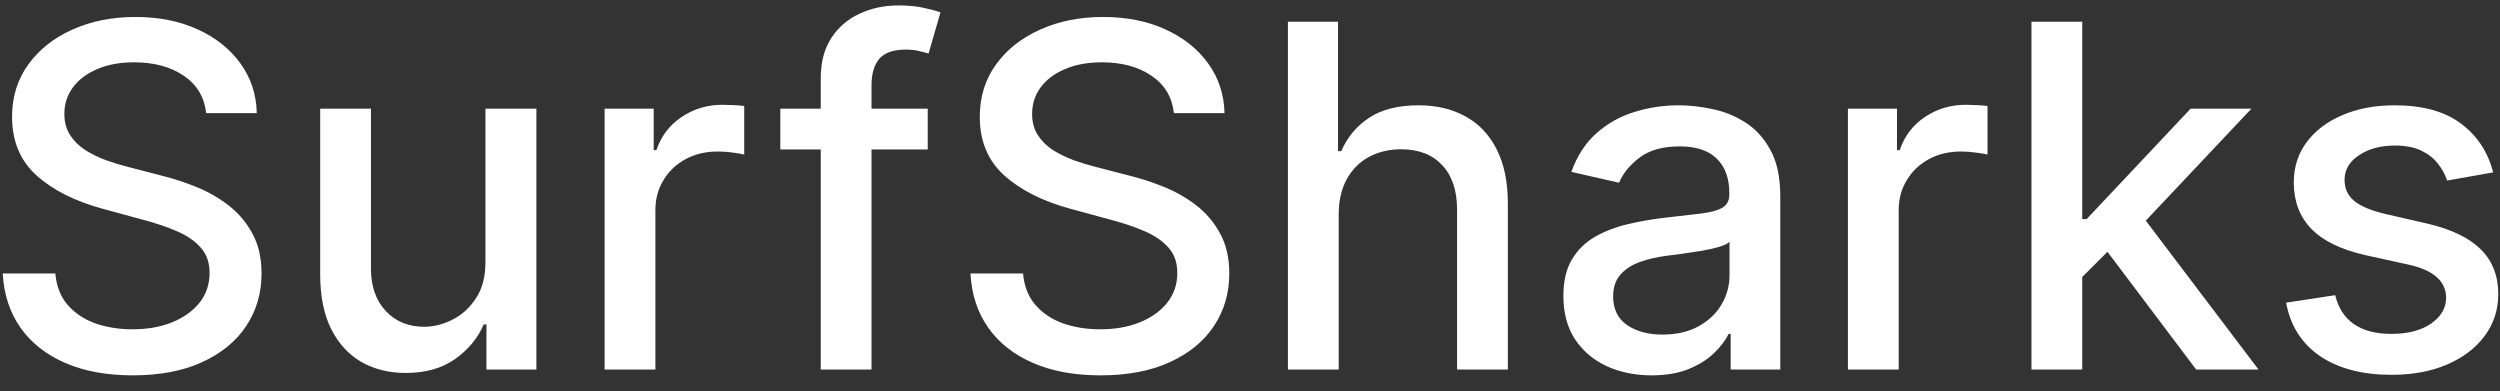 <svg width="115" height="18" viewBox="0 0 115 18" fill="none" xmlns="http://www.w3.org/2000/svg">
<rect x="0" y="0" width="115" height="18" fill="#333333" stroke="none"/>
<path d="M9.484 5.203C9.401 4.464 9.057 3.891 8.453 3.484C7.849 3.073 7.089 2.867 6.172 2.867C5.516 2.867 4.948 2.971 4.469 3.18C3.99 3.383 3.617 3.664 3.352 4.023C3.091 4.378 2.961 4.781 2.961 5.234C2.961 5.615 3.049 5.943 3.227 6.219C3.409 6.495 3.646 6.727 3.938 6.914C4.234 7.096 4.552 7.25 4.891 7.375C5.229 7.495 5.555 7.594 5.867 7.672L7.43 8.078C7.94 8.203 8.464 8.372 9 8.586C9.536 8.799 10.034 9.081 10.492 9.43C10.95 9.779 11.32 10.211 11.602 10.727C11.888 11.242 12.031 11.859 12.031 12.578C12.031 13.484 11.797 14.289 11.328 14.992C10.865 15.695 10.19 16.25 9.305 16.656C8.424 17.062 7.359 17.266 6.109 17.266C4.911 17.266 3.875 17.076 3 16.695C2.125 16.315 1.44 15.776 0.945 15.078C0.451 14.375 0.177 13.542 0.125 12.578H2.547C2.594 13.156 2.781 13.638 3.109 14.023C3.443 14.404 3.867 14.688 4.383 14.875C4.904 15.057 5.474 15.148 6.094 15.148C6.776 15.148 7.383 15.042 7.914 14.828C8.451 14.609 8.872 14.307 9.18 13.922C9.487 13.531 9.641 13.075 9.641 12.555C9.641 12.081 9.505 11.693 9.234 11.391C8.969 11.088 8.607 10.838 8.148 10.641C7.695 10.443 7.182 10.268 6.609 10.117L4.719 9.602C3.438 9.253 2.422 8.74 1.672 8.062C0.927 7.385 0.555 6.49 0.555 5.375C0.555 4.453 0.805 3.648 1.305 2.961C1.805 2.273 2.482 1.74 3.336 1.359C4.19 0.974 5.154 0.781 6.227 0.781C7.31 0.781 8.266 0.971 9.094 1.352C9.927 1.732 10.583 2.255 11.062 2.922C11.542 3.583 11.792 4.344 11.812 5.203H9.484ZM22.33 12.023V5H24.674V17H22.377V14.922H22.252C21.976 15.562 21.533 16.096 20.924 16.523C20.32 16.945 19.567 17.156 18.666 17.156C17.895 17.156 17.213 16.987 16.619 16.648C16.031 16.305 15.567 15.797 15.229 15.125C14.895 14.453 14.729 13.622 14.729 12.633V5H17.064V12.352C17.064 13.169 17.291 13.82 17.744 14.305C18.197 14.789 18.786 15.031 19.51 15.031C19.947 15.031 20.382 14.922 20.814 14.703C21.252 14.484 21.614 14.154 21.9 13.711C22.192 13.268 22.335 12.706 22.33 12.023ZM27.812 17V5H30.07V6.906H30.195C30.414 6.26 30.799 5.753 31.352 5.383C31.909 5.008 32.539 4.82 33.242 4.82C33.388 4.82 33.56 4.826 33.758 4.836C33.961 4.846 34.12 4.859 34.234 4.875V7.109C34.141 7.083 33.974 7.055 33.734 7.023C33.495 6.987 33.255 6.969 33.016 6.969C32.464 6.969 31.971 7.086 31.539 7.32C31.112 7.549 30.773 7.87 30.523 8.281C30.273 8.688 30.148 9.151 30.148 9.672V17H27.812ZM42.676 5V6.875H35.895V5H42.676ZM37.754 17V3.609C37.754 2.859 37.918 2.237 38.246 1.742C38.574 1.242 39.009 0.87 39.551 0.625C40.092 0.375 40.681 0.25 41.316 0.25C41.785 0.25 42.186 0.289 42.52 0.367C42.853 0.44 43.1 0.508 43.262 0.57L42.715 2.461C42.605 2.43 42.465 2.393 42.293 2.352C42.121 2.305 41.913 2.281 41.668 2.281C41.1 2.281 40.694 2.422 40.449 2.703C40.21 2.984 40.09 3.391 40.09 3.922V17H37.754ZM54 5.203C53.917 4.464 53.573 3.891 52.969 3.484C52.365 3.073 51.604 2.867 50.688 2.867C50.031 2.867 49.464 2.971 48.984 3.18C48.505 3.383 48.133 3.664 47.867 4.023C47.607 4.378 47.477 4.781 47.477 5.234C47.477 5.615 47.565 5.943 47.742 6.219C47.925 6.495 48.161 6.727 48.453 6.914C48.75 7.096 49.068 7.25 49.406 7.375C49.745 7.495 50.07 7.594 50.383 7.672L51.945 8.078C52.456 8.203 52.979 8.372 53.516 8.586C54.052 8.799 54.55 9.081 55.008 9.43C55.466 9.779 55.836 10.211 56.117 10.727C56.404 11.242 56.547 11.859 56.547 12.578C56.547 13.484 56.312 14.289 55.844 14.992C55.38 15.695 54.706 16.25 53.82 16.656C52.94 17.062 51.875 17.266 50.625 17.266C49.427 17.266 48.391 17.076 47.516 16.695C46.641 16.315 45.956 15.776 45.461 15.078C44.966 14.375 44.693 13.542 44.641 12.578H47.062C47.109 13.156 47.297 13.638 47.625 14.023C47.958 14.404 48.383 14.688 48.898 14.875C49.419 15.057 49.99 15.148 50.609 15.148C51.292 15.148 51.898 15.042 52.43 14.828C52.966 14.609 53.388 14.307 53.695 13.922C54.003 13.531 54.156 13.075 54.156 12.555C54.156 12.081 54.021 11.693 53.75 11.391C53.484 11.088 53.122 10.838 52.664 10.641C52.211 10.443 51.698 10.268 51.125 10.117L49.234 9.602C47.953 9.253 46.938 8.74 46.188 8.062C45.443 7.385 45.07 6.49 45.07 5.375C45.07 4.453 45.32 3.648 45.82 2.961C46.32 2.273 46.997 1.74 47.852 1.359C48.706 0.974 49.669 0.781 50.742 0.781C51.825 0.781 52.781 0.971 53.609 1.352C54.443 1.732 55.099 2.255 55.578 2.922C56.057 3.583 56.307 4.344 56.328 5.203H54ZM61.58 9.875V17H59.244V1H61.549V6.953H61.697C61.978 6.307 62.408 5.794 62.986 5.414C63.565 5.034 64.32 4.844 65.252 4.844C66.075 4.844 66.794 5.013 67.408 5.352C68.028 5.69 68.507 6.195 68.846 6.867C69.189 7.534 69.361 8.367 69.361 9.367V17H67.025V9.648C67.025 8.768 66.799 8.086 66.346 7.602C65.893 7.112 65.262 6.867 64.455 6.867C63.903 6.867 63.408 6.984 62.971 7.219C62.538 7.453 62.197 7.797 61.947 8.25C61.703 8.698 61.58 9.24 61.58 9.875ZM75.971 17.266C75.21 17.266 74.523 17.125 73.908 16.844C73.294 16.557 72.807 16.143 72.447 15.602C72.093 15.06 71.916 14.396 71.916 13.609C71.916 12.932 72.046 12.375 72.307 11.938C72.567 11.5 72.919 11.154 73.361 10.898C73.804 10.643 74.299 10.45 74.846 10.32C75.393 10.19 75.95 10.091 76.518 10.023C77.236 9.94 77.82 9.872 78.268 9.82C78.716 9.763 79.041 9.672 79.244 9.547C79.447 9.422 79.549 9.219 79.549 8.938V8.883C79.549 8.201 79.356 7.672 78.971 7.297C78.591 6.922 78.023 6.734 77.268 6.734C76.481 6.734 75.861 6.909 75.408 7.258C74.96 7.602 74.65 7.984 74.478 8.406L72.283 7.906C72.544 7.177 72.924 6.589 73.424 6.141C73.929 5.688 74.51 5.359 75.166 5.156C75.822 4.948 76.512 4.844 77.236 4.844C77.716 4.844 78.223 4.901 78.76 5.016C79.301 5.125 79.807 5.328 80.275 5.625C80.749 5.922 81.137 6.346 81.439 6.898C81.742 7.445 81.893 8.156 81.893 9.031V17H79.611V15.359H79.518C79.367 15.662 79.14 15.958 78.838 16.25C78.536 16.542 78.148 16.784 77.674 16.977C77.2 17.169 76.632 17.266 75.971 17.266ZM76.478 15.391C77.124 15.391 77.676 15.263 78.135 15.008C78.598 14.753 78.95 14.419 79.189 14.008C79.434 13.591 79.557 13.146 79.557 12.672V11.125C79.473 11.208 79.312 11.287 79.072 11.359C78.838 11.427 78.57 11.487 78.268 11.539C77.966 11.586 77.671 11.63 77.385 11.672C77.098 11.708 76.859 11.74 76.666 11.766C76.213 11.823 75.799 11.919 75.424 12.055C75.054 12.19 74.757 12.385 74.533 12.641C74.314 12.891 74.205 13.224 74.205 13.641C74.205 14.219 74.419 14.656 74.846 14.953C75.273 15.245 75.817 15.391 76.478 15.391ZM85.004 17V5H87.262V6.906H87.387C87.606 6.26 87.991 5.753 88.543 5.383C89.1 5.008 89.731 4.82 90.434 4.82C90.579 4.82 90.751 4.826 90.949 4.836C91.152 4.846 91.311 4.859 91.426 4.875V7.109C91.332 7.083 91.165 7.055 90.926 7.023C90.686 6.987 90.447 6.969 90.207 6.969C89.655 6.969 89.163 7.086 88.731 7.32C88.303 7.549 87.965 7.87 87.715 8.281C87.465 8.688 87.34 9.151 87.34 9.672V17H85.004ZM95.596 12.93L95.58 10.078H95.986L100.768 5H103.564L98.111 10.781H97.744L95.596 12.93ZM93.447 17V1H95.783V17H93.447ZM101.025 17L96.728 11.297L98.338 9.664L103.893 17H101.025ZM114.686 7.93L112.568 8.305C112.48 8.034 112.339 7.776 112.146 7.531C111.959 7.286 111.704 7.086 111.381 6.93C111.058 6.773 110.654 6.695 110.17 6.695C109.508 6.695 108.956 6.844 108.514 7.141C108.071 7.432 107.85 7.81 107.85 8.273C107.85 8.674 107.998 8.997 108.295 9.242C108.592 9.487 109.071 9.688 109.732 9.844L111.639 10.281C112.743 10.537 113.566 10.93 114.107 11.461C114.649 11.992 114.92 12.682 114.92 13.531C114.92 14.25 114.712 14.891 114.295 15.453C113.883 16.01 113.308 16.448 112.568 16.766C111.834 17.083 110.982 17.242 110.014 17.242C108.67 17.242 107.574 16.956 106.725 16.383C105.876 15.805 105.355 14.984 105.162 13.922L107.42 13.578C107.561 14.167 107.85 14.612 108.287 14.914C108.725 15.211 109.295 15.359 109.998 15.359C110.764 15.359 111.376 15.2 111.834 14.883C112.292 14.56 112.521 14.167 112.521 13.703C112.521 13.328 112.381 13.013 112.1 12.758C111.824 12.503 111.399 12.31 110.826 12.18L108.795 11.734C107.675 11.479 106.847 11.073 106.311 10.516C105.779 9.958 105.514 9.253 105.514 8.398C105.514 7.69 105.712 7.07 106.107 6.539C106.503 6.008 107.05 5.594 107.748 5.297C108.446 4.995 109.245 4.844 110.146 4.844C111.443 4.844 112.464 5.125 113.209 5.688C113.954 6.245 114.446 6.992 114.686 7.93Z" fill="white"/>
</svg>
